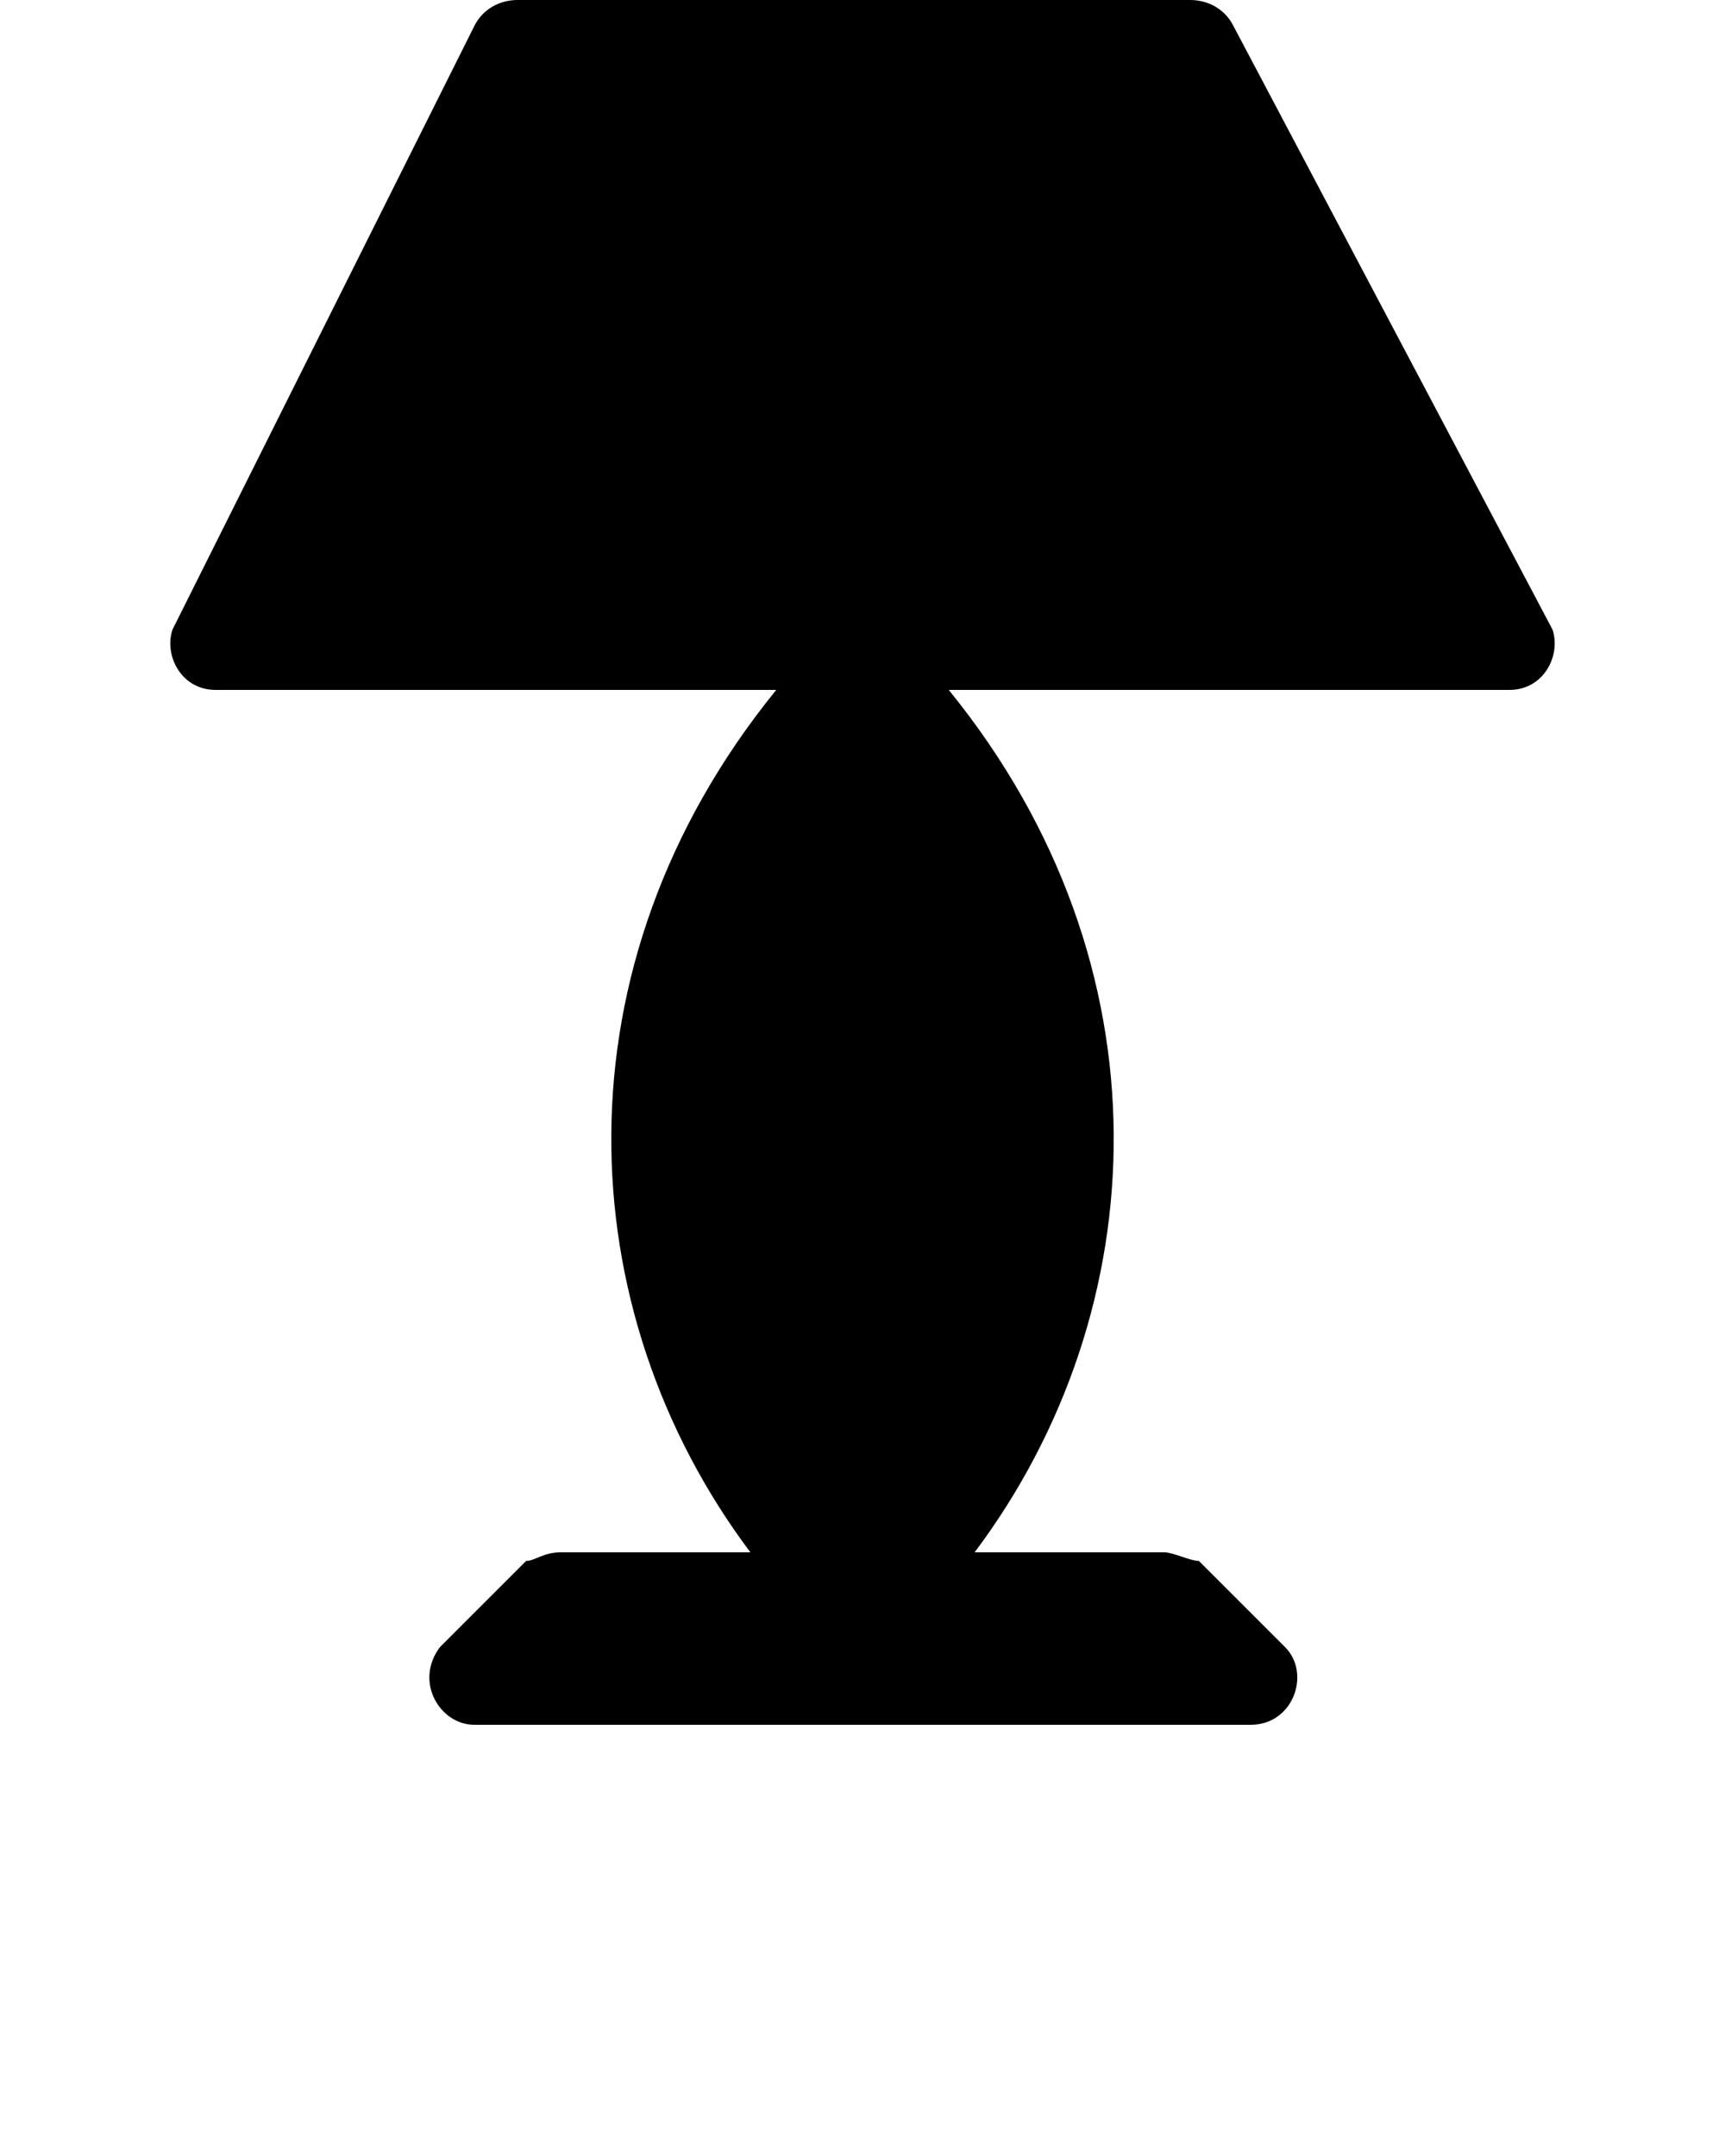 <svg xmlns="http://www.w3.org/2000/svg" xmlns:xlink="http://www.w3.org/1999/xlink" version="1.1" x="0px" y="0px" viewBox="0 0 20 25" style="enable-background:new 0 0 20 20;" xml:space="preserve"><g><path d="M17.5,8H11c2.6,3.2,2.4,7.2,0.3,10l0,0h2.2c0.1,0,0.3,0.1,0.4,0.1l1,1c0.3,0.3,0.1,0.9-0.4,0.9h-9c-0.4,0-0.7-0.5-0.4-0.9   l1-1C6.2,18.1,6.3,18,6.5,18h2.2l0,0C6.6,15.2,6.4,11.2,9,8H2.5C2.1,8,1.9,7.6,2,7.3l3.5-7C5.6,0.1,5.8,0,6,0h7.8   c0.2,0,0.4,0.1,0.5,0.3l3.7,7C18.1,7.6,17.9,8,17.5,8z"/></g></svg>